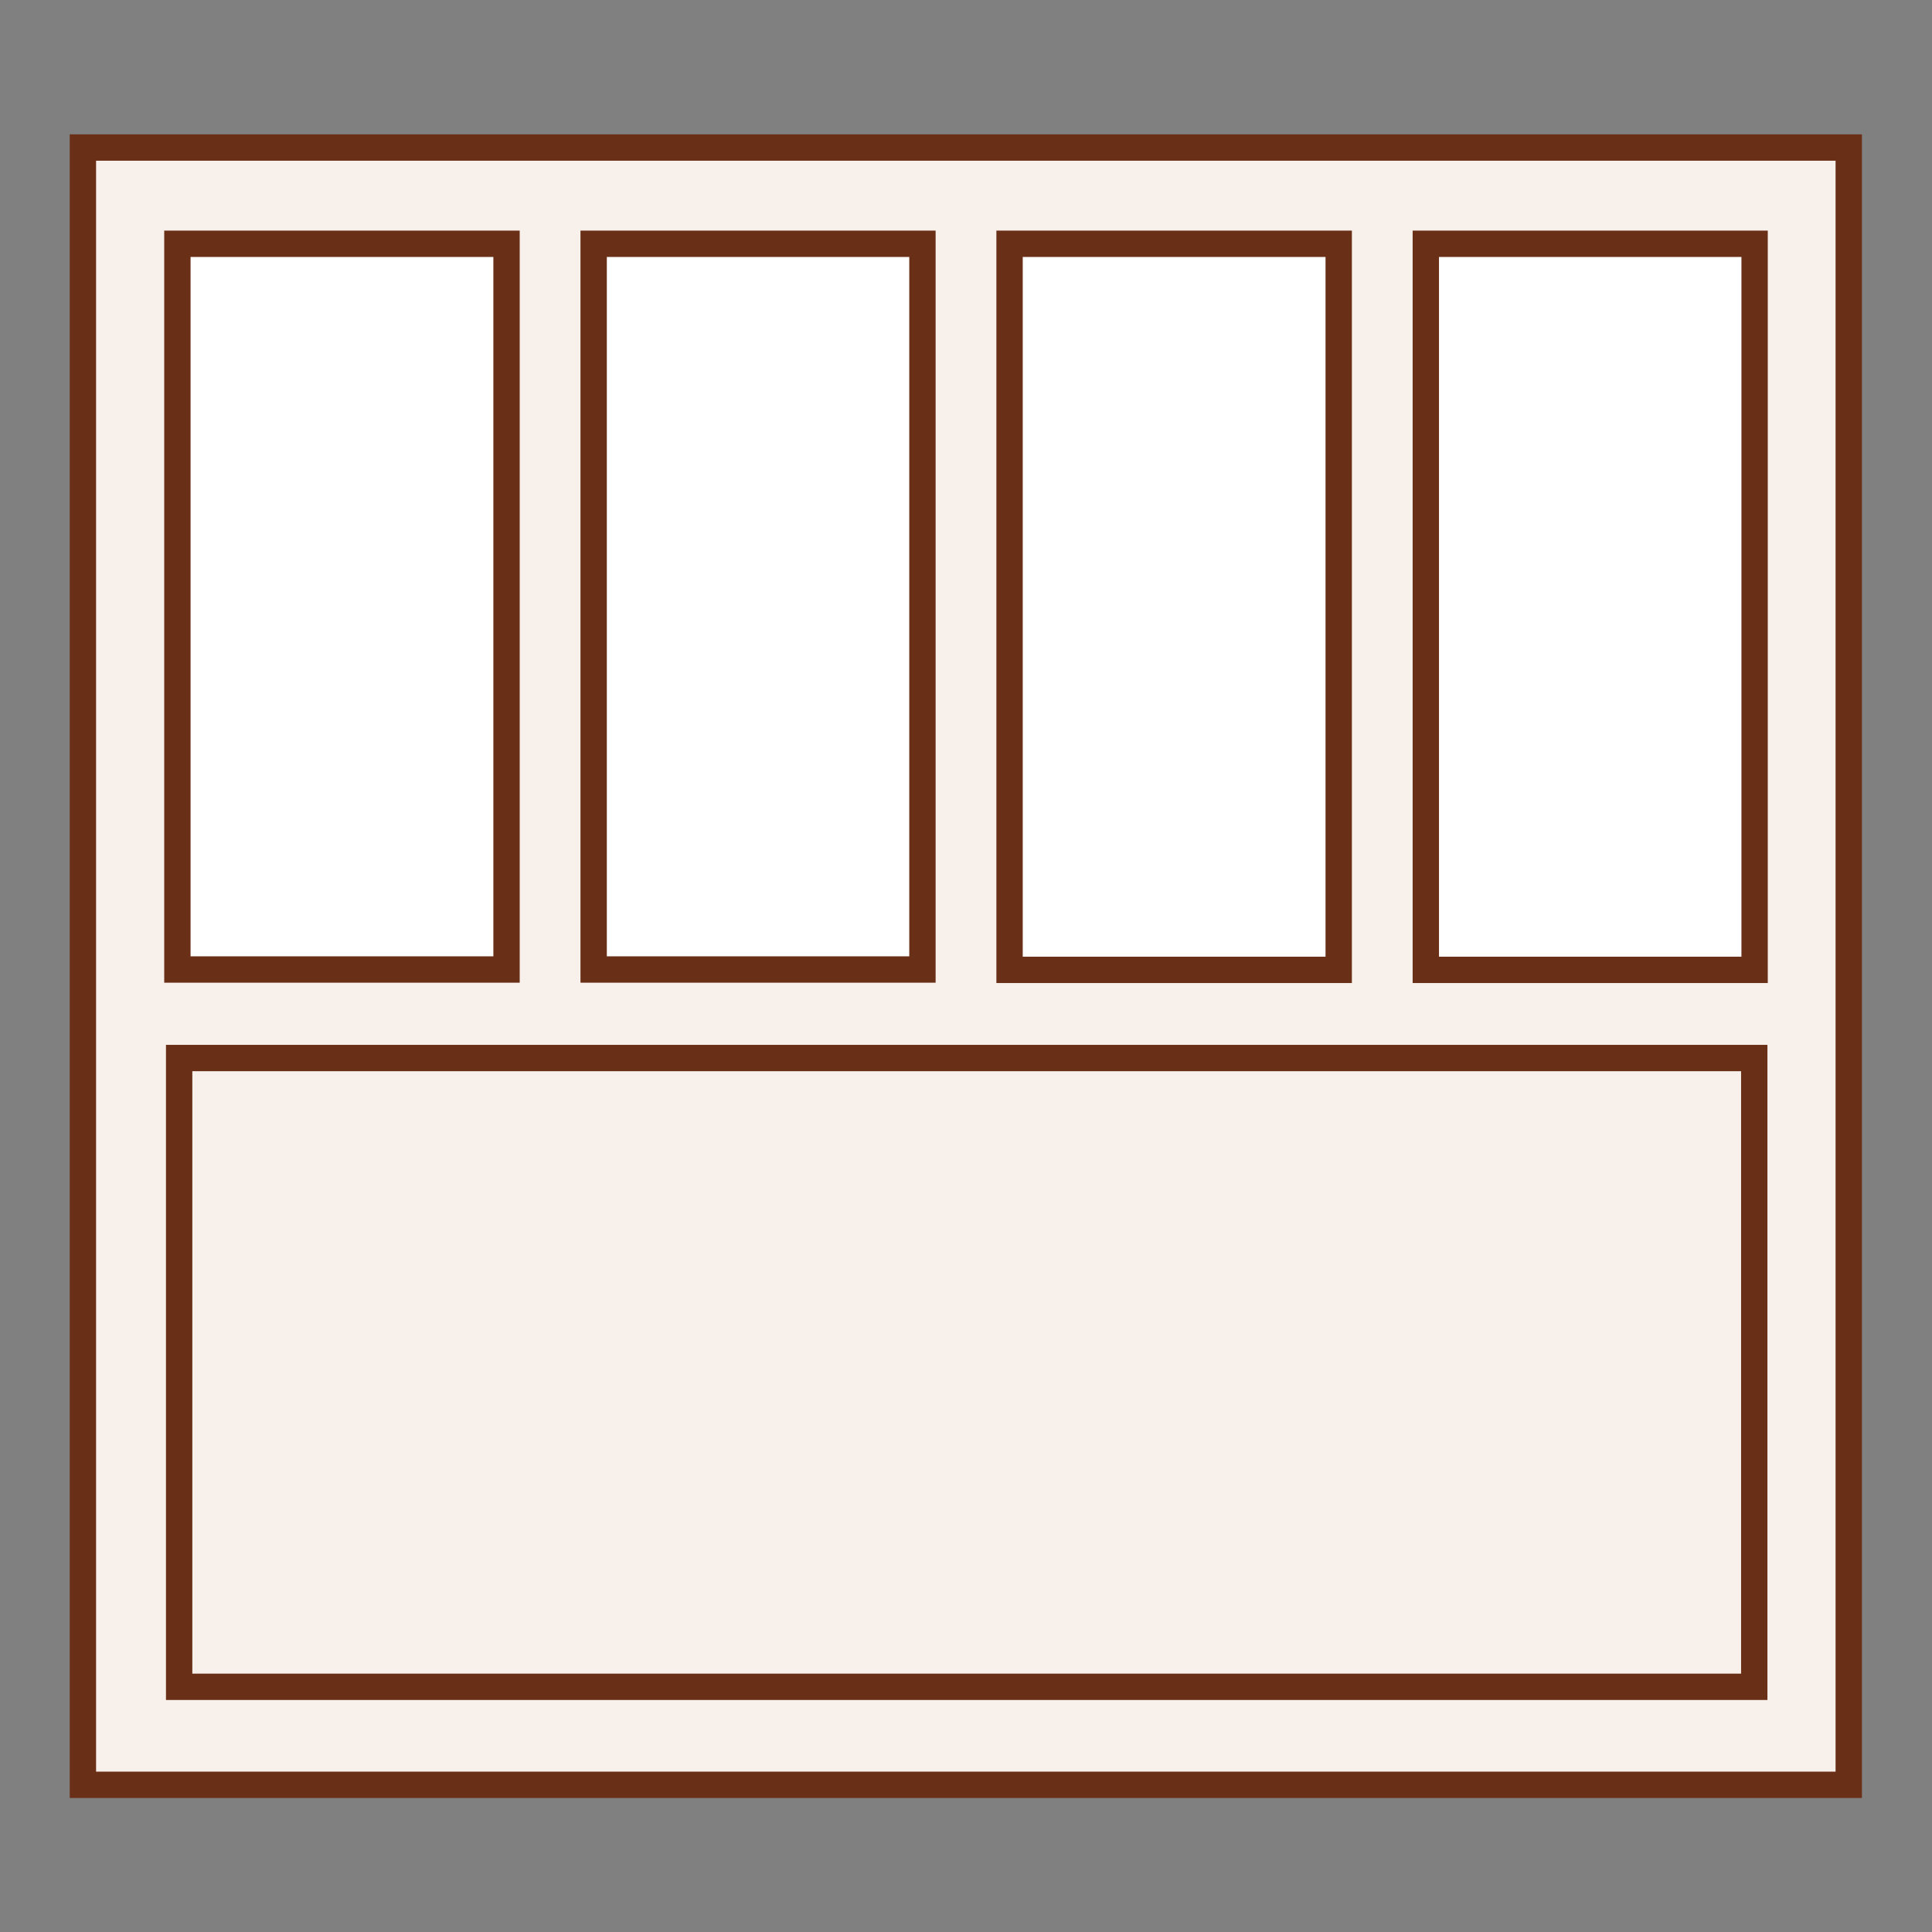 <svg xmlns="http://www.w3.org/2000/svg" width="55" height="55" viewBox="0 0 55 55"><rect x="0" y="0" width="55" height="55" fill="#808080" stroke="none"/><title>балкон</title><g id="Слой_2" data-name="Слой 2"><g id="Слой_1-2" data-name="Слой 1"><rect width="55" height="55" fill="none"/><rect x="2.36" y="4.2" width="50.27" height="46.61" fill="#f8f1eb" stroke="#692f17" stroke-miterlimit="10" stroke-width="0.75"/><rect x="5.1" y="30.12" width="44.84" height="17.9" fill="#f8f1eb" stroke="#692f17" stroke-miterlimit="10" stroke-width="0.75"/><rect x="5.05" y="6.94" width="9.37" height="20.66" fill="#fff" stroke="#692f17" stroke-miterlimit="10" stroke-width="0.75"/><rect x="16.9" y="6.94" width="9.36" height="20.66" fill="#fff" stroke="#692f17" stroke-miterlimit="10" stroke-width="0.75"/><rect x="28.74" y="6.94" width="9.37" height="20.67" fill="#fff" stroke="#692f17" stroke-miterlimit="10" stroke-width="0.75"/><rect x="40.59" y="6.94" width="9.36" height="20.67" fill="#fff" stroke="#692f17" stroke-miterlimit="10" stroke-width="0.75"/></g></g></svg>